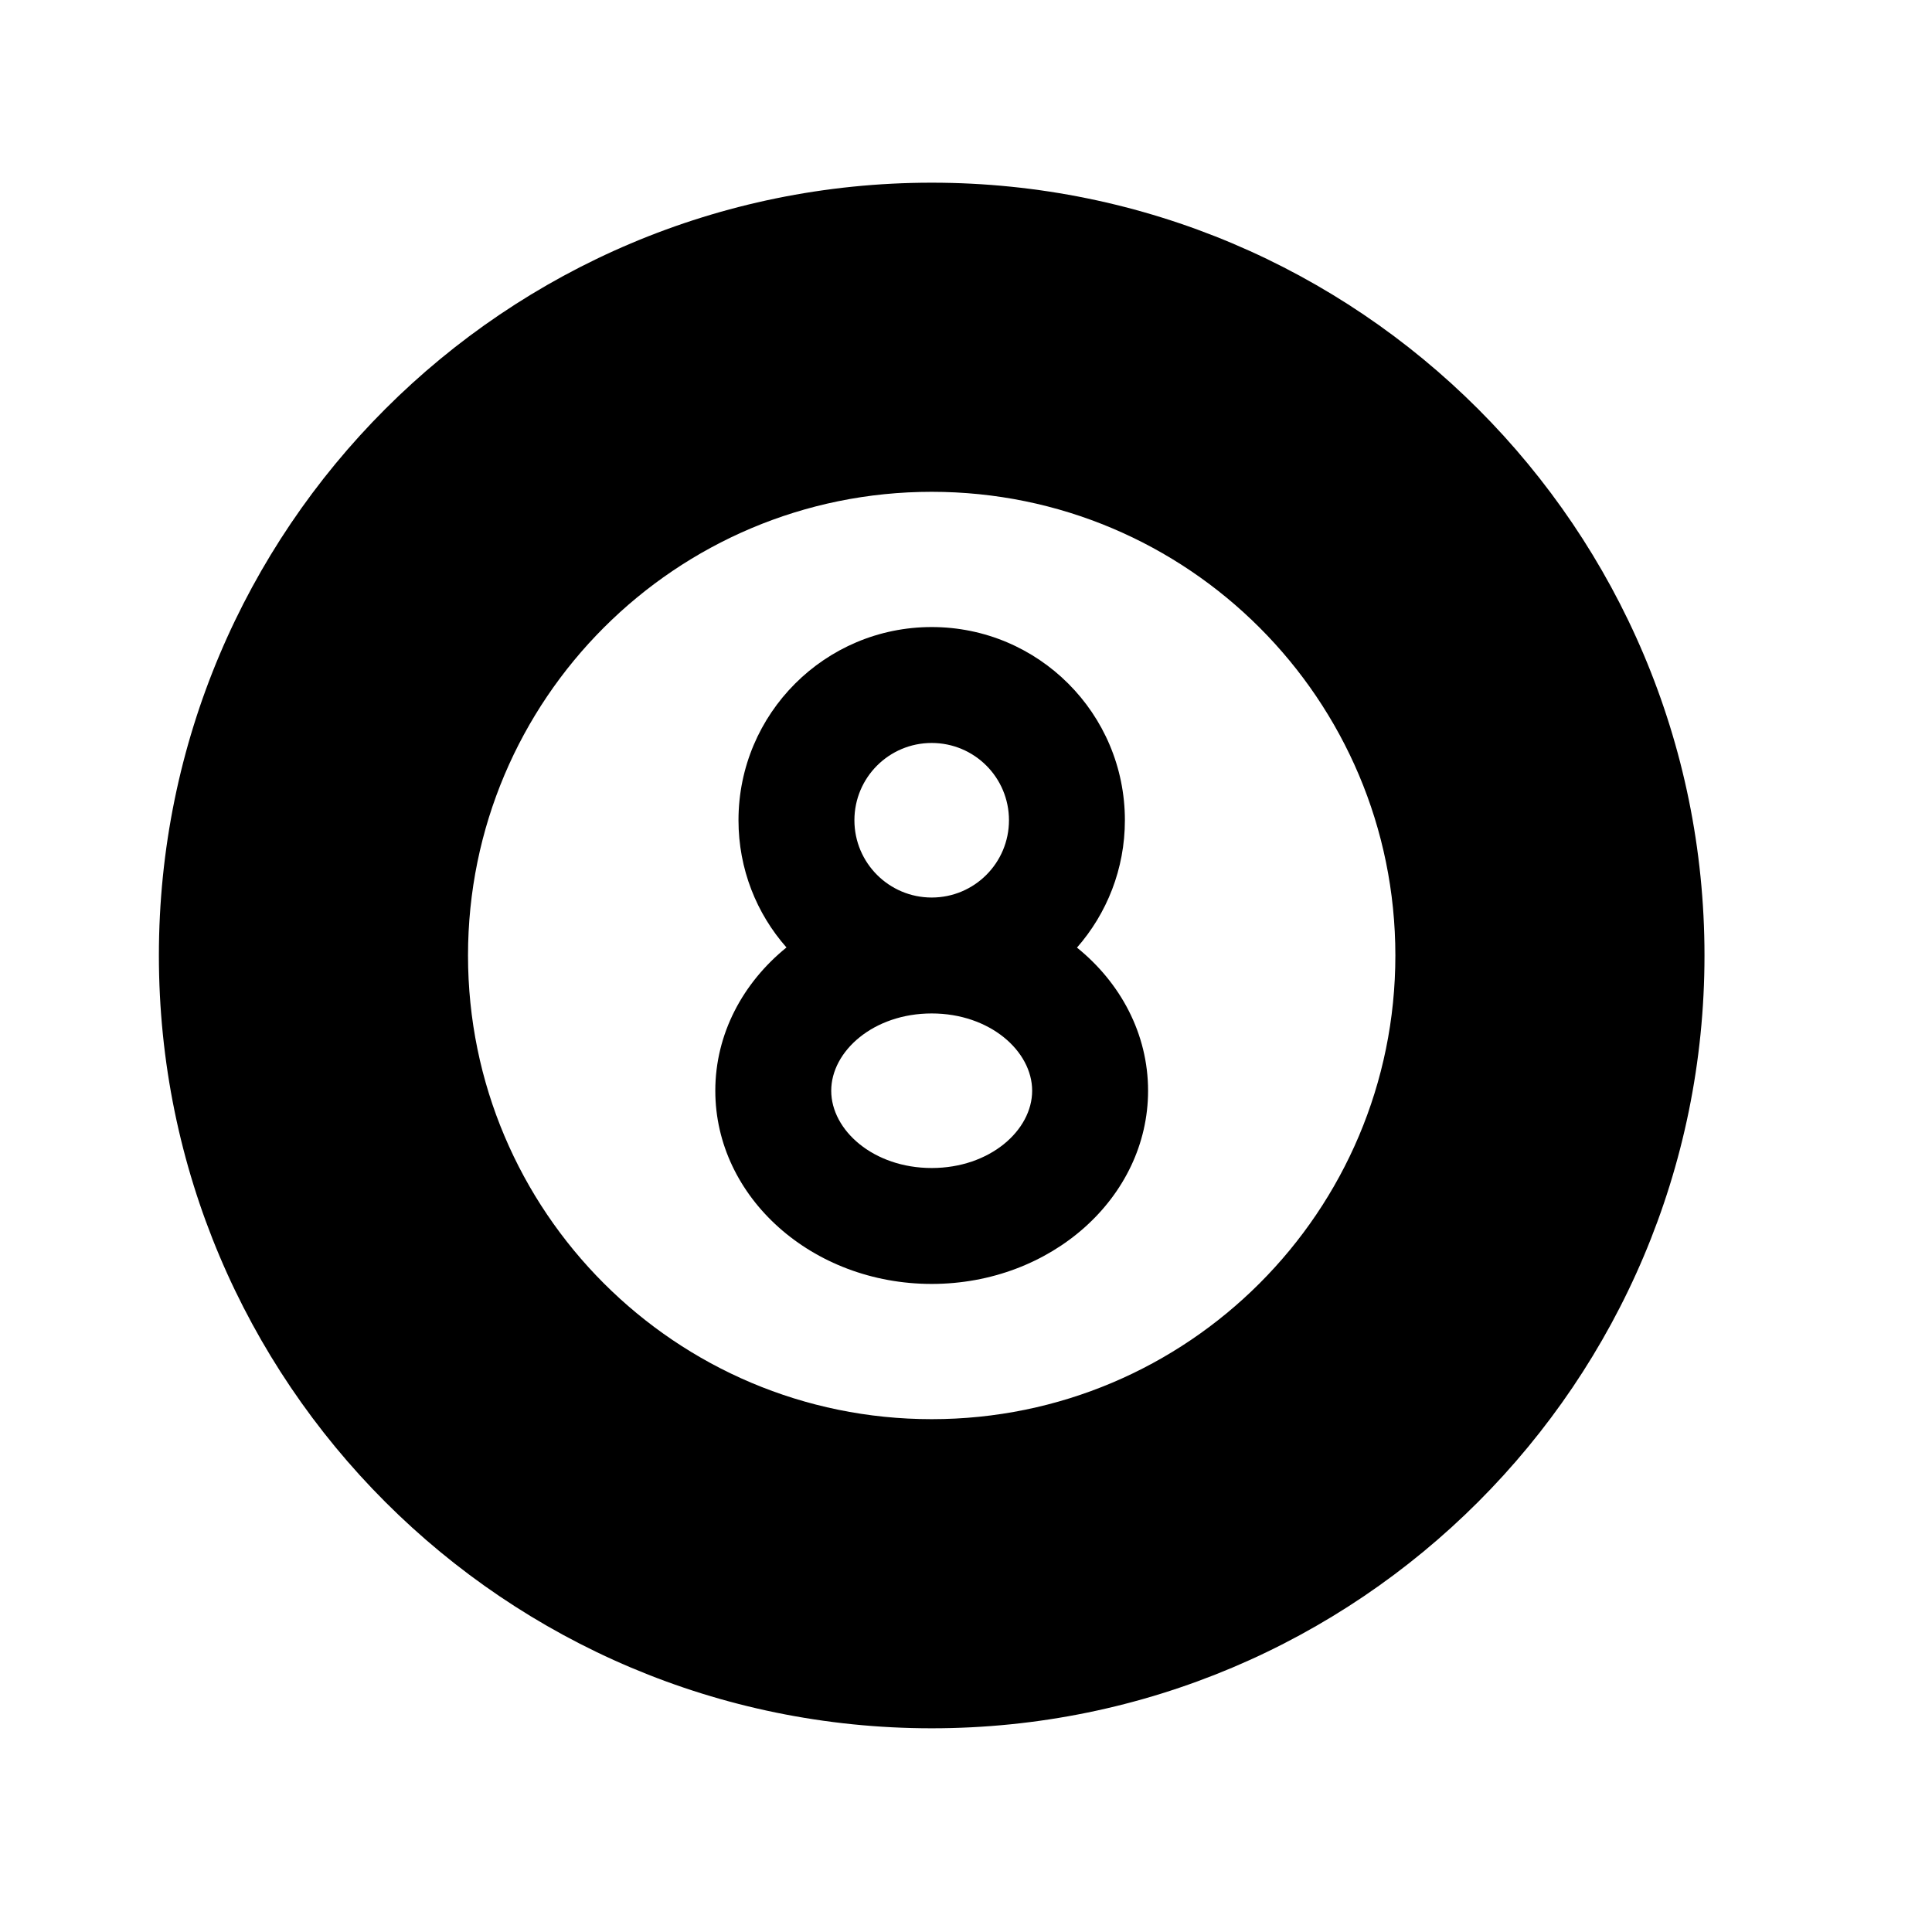 <svg width="25" height="25" viewBox="0 0 25 25" fill="none" xmlns="http://www.w3.org/2000/svg">
<path d="M12.056 2.364C17.579 2.364 22.056 6.841 22.056 12.364C22.056 17.886 17.579 22.364 12.056 22.364C6.533 22.364 2.056 17.886 2.056 12.364C2.056 6.841 6.533 2.364 12.056 2.364ZM12.056 6.364C8.743 6.364 6.056 9.05 6.056 12.364C6.056 15.677 8.743 18.364 12.056 18.364C15.37 18.364 18.056 15.677 18.056 12.364C18.056 9.05 15.37 6.364 12.056 6.364ZM12.056 8.114C13.437 8.114 14.556 9.233 14.556 10.614C14.556 11.245 14.322 11.822 13.936 12.262C14.501 12.718 14.856 13.379 14.856 14.114C14.856 15.494 13.603 16.614 12.056 16.614C10.51 16.614 9.256 15.494 9.256 14.114C9.256 13.379 9.612 12.718 10.177 12.26C9.79 11.822 9.556 11.245 9.556 10.614C9.556 9.233 10.676 8.114 12.056 8.114ZM12.056 13.114C11.303 13.114 10.756 13.602 10.756 14.114C10.756 14.626 11.303 15.114 12.056 15.114C12.81 15.114 13.356 14.626 13.356 14.114C13.356 13.602 12.81 13.114 12.056 13.114ZM12.056 9.614C11.504 9.614 11.056 10.061 11.056 10.614C11.056 11.166 11.504 11.614 12.056 11.614C12.609 11.614 13.056 11.166 13.056 10.614C13.056 10.061 12.609 9.614 12.056 9.614Z" fill="black"/>
</svg>
